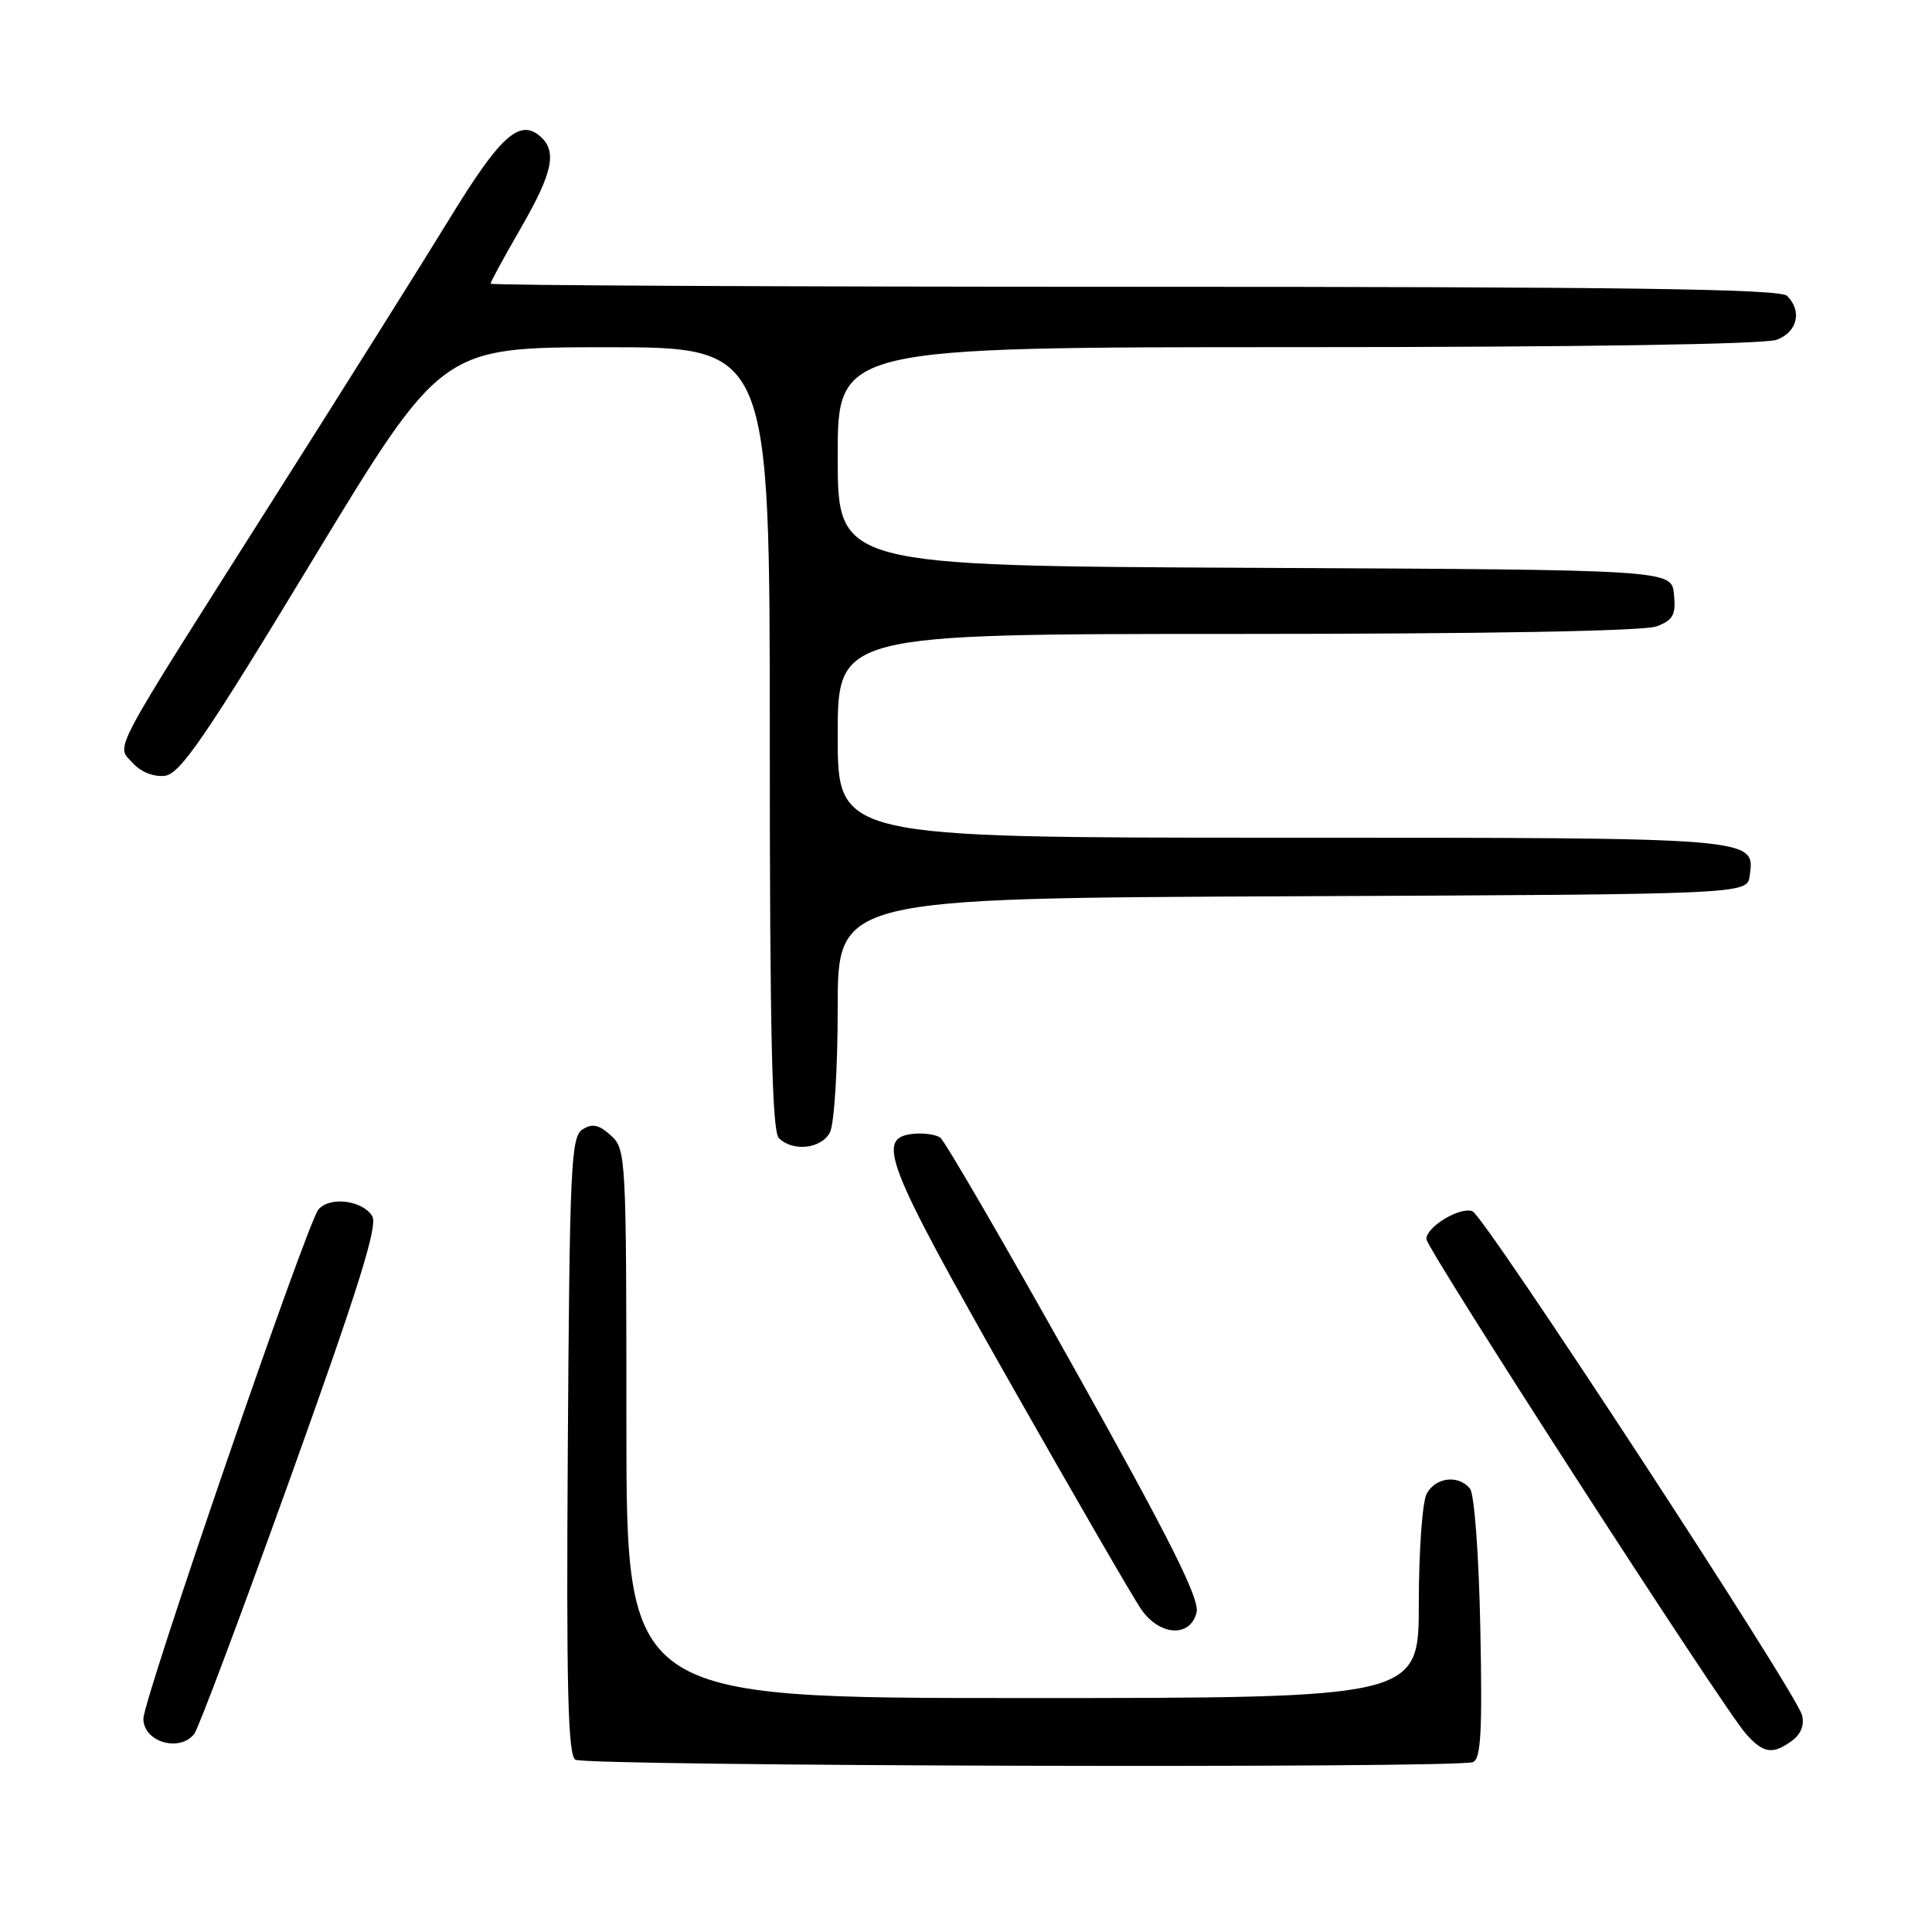 <?xml version="1.0" encoding="UTF-8" standalone="no"?>
<!DOCTYPE svg PUBLIC "-//W3C//DTD SVG 1.1//EN" "http://www.w3.org/Graphics/SVG/1.1/DTD/svg11.dtd" >
<svg xmlns="http://www.w3.org/2000/svg" xmlns:xlink="http://www.w3.org/1999/xlink" version="1.1" viewBox="0 0 256 256">
 <g >
 <path fill="currentColor"
d=" M 195.17 233.49 C 196.23 233.08 196.43 229.42 196.15 215.74 C 195.96 206.01 195.36 197.96 194.78 197.25 C 193.25 195.38 190.21 195.74 189.04 197.93 C 188.47 199.00 188.00 205.52 188.00 212.43 C 188.00 225.00 188.00 225.00 135.50 225.00 C 83.00 225.00 83.00 225.00 83.00 188.65 C 83.00 153.24 82.95 152.26 80.94 150.45 C 79.36 149.02 78.49 148.83 77.19 149.65 C 75.66 150.62 75.48 154.46 75.24 191.54 C 75.03 223.54 75.25 232.54 76.24 233.17 C 77.59 234.03 192.95 234.34 195.17 233.49 Z  M 237.46 230.65 C 238.63 229.79 239.12 228.55 238.78 227.27 C 237.98 224.21 196.72 161.13 195.11 160.50 C 193.47 159.86 189.00 162.55 189.00 164.17 C 189.00 165.46 228.30 226.32 231.35 229.75 C 233.66 232.35 234.89 232.53 237.46 230.65 Z  M 25.74 229.75 C 26.29 229.06 32.04 213.71 38.54 195.63 C 47.54 170.56 50.10 162.38 49.32 161.13 C 48.00 159.03 43.66 158.50 42.19 160.27 C 40.65 162.13 19.00 225.12 19.00 227.75 C 19.00 230.81 23.79 232.23 25.74 229.75 Z  M 158.55 213.67 C 158.99 211.89 155.16 204.23 142.40 181.42 C 133.20 164.96 125.18 151.16 124.59 150.74 C 123.99 150.32 122.38 150.10 121.00 150.24 C 116.03 150.76 117.30 154.03 133.58 182.76 C 142.23 198.02 150.17 211.74 151.22 213.25 C 153.68 216.78 157.71 217.01 158.55 213.67 Z  M 109.96 150.07 C 110.54 148.99 111.00 141.70 111.00 133.57 C 111.00 119.02 111.00 119.02 171.25 118.76 C 231.50 118.50 231.50 118.50 231.84 116.06 C 232.56 110.96 233.08 111.00 169.81 111.00 C 111.00 111.00 111.00 111.00 111.00 97.50 C 111.00 84.00 111.00 84.00 163.93 84.00 C 196.78 84.00 217.87 83.62 219.50 83.00 C 221.70 82.16 222.08 81.48 221.81 78.75 C 221.50 75.50 221.50 75.50 166.25 75.24 C 111.00 74.98 111.00 74.98 111.00 60.49 C 111.00 46.00 111.00 46.00 171.93 46.00 C 209.11 46.00 233.87 45.62 235.43 45.02 C 238.17 43.99 238.82 41.22 236.80 39.20 C 235.89 38.29 215.31 38.00 150.30 38.00 C 103.38 38.00 65.00 37.81 65.00 37.59 C 65.00 37.36 66.80 34.05 69.00 30.24 C 73.31 22.77 73.87 19.97 71.48 17.98 C 68.80 15.76 66.22 18.12 59.74 28.70 C 56.31 34.31 45.57 51.41 35.87 66.70 C 14.15 100.96 15.38 98.65 17.62 101.13 C 18.68 102.30 20.38 102.97 21.84 102.80 C 23.87 102.55 27.16 97.76 41.39 74.26 C 58.50 46.02 58.50 46.02 80.25 46.01 C 102.00 46.00 102.00 46.00 102.00 97.80 C 102.00 136.76 102.30 149.90 103.20 150.80 C 105.04 152.64 108.81 152.23 109.96 150.07 Z "/>
</g>
</svg>